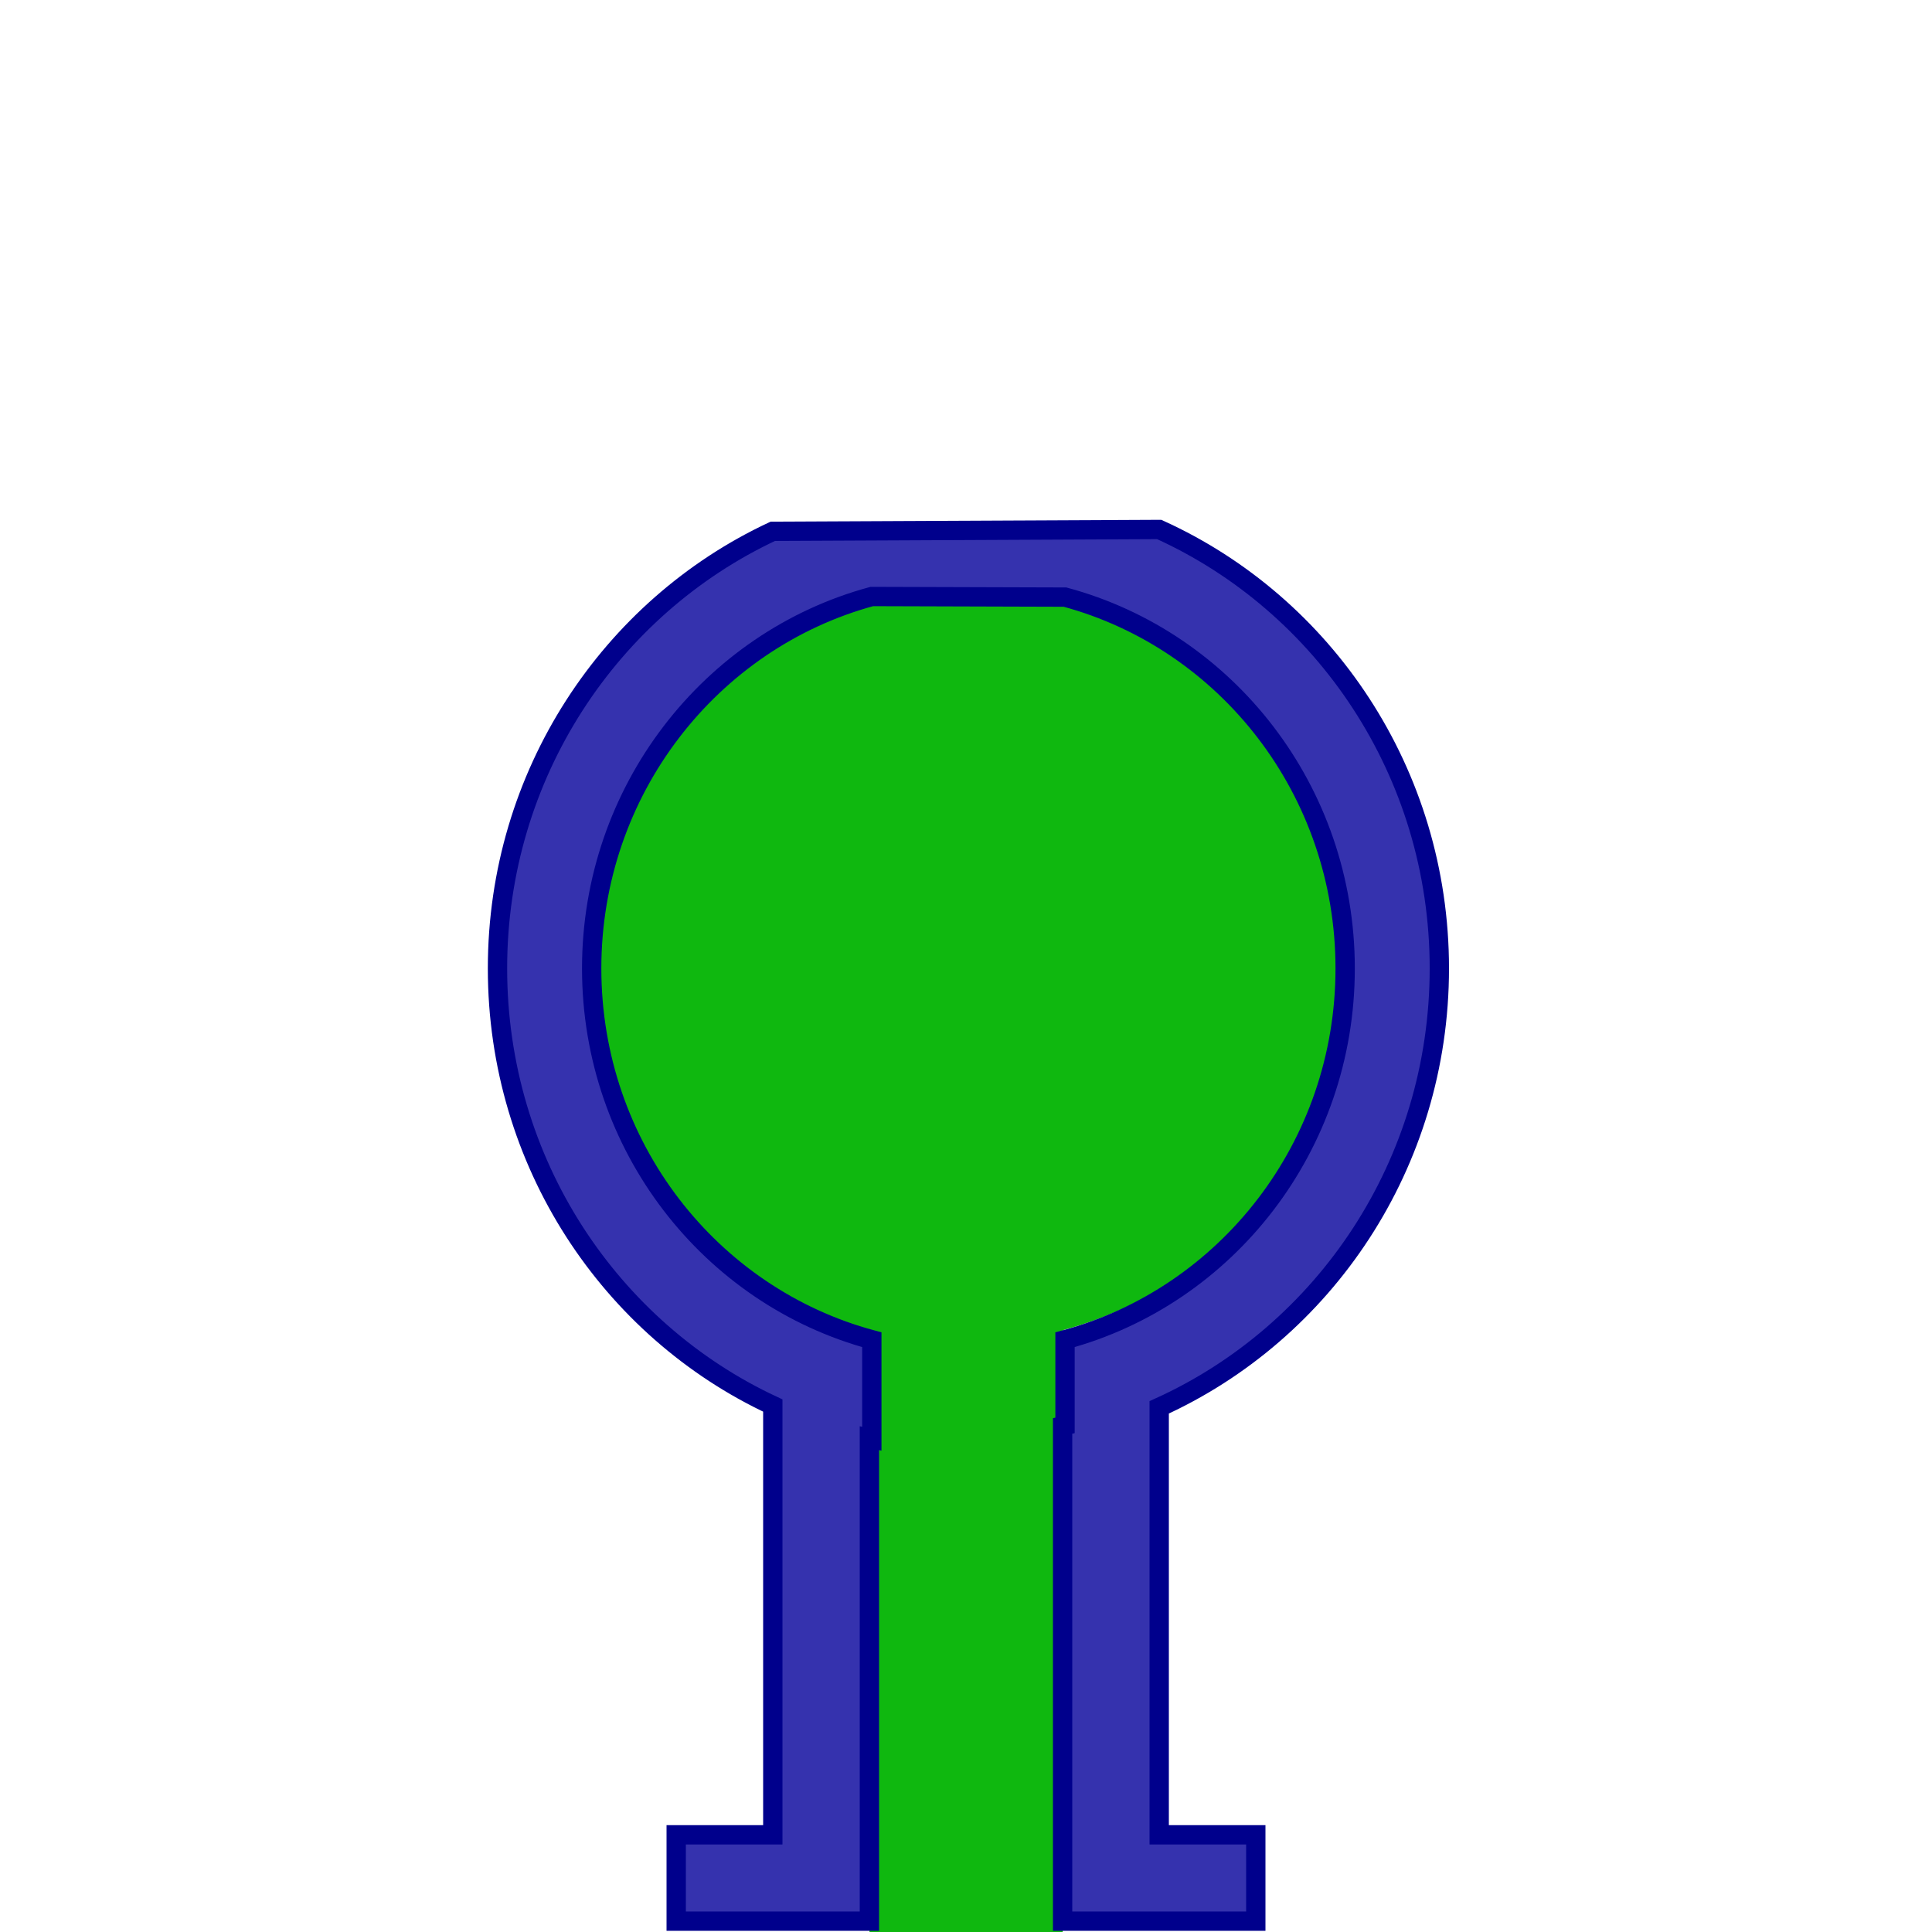 <?xml version="1.0" encoding="UTF-8" standalone="no"?>
<!-- Created with Inkscape (http://www.inkscape.org/) -->
<svg
   xmlns:dc="http://purl.org/dc/elements/1.1/"
   xmlns:cc="http://creativecommons.org/ns#"
   xmlns:rdf="http://www.w3.org/1999/02/22-rdf-syntax-ns#"
   xmlns:svg="http://www.w3.org/2000/svg"
   xmlns="http://www.w3.org/2000/svg"
   xmlns:sodipodi="http://sodipodi.sourceforge.net/DTD/sodipodi-0.dtd"
   xmlns:inkscape="http://www.inkscape.org/namespaces/inkscape"
   width="100"
   height="100"
   id="svg3100"
   sodipodi:version="0.32"
   inkscape:version="0.46"
   version="1.0"
   sodipodi:docbase="/home/glubo/src/pipemania/design1"
   sodipodi:docname="endc.svg"
   inkscape:output_extension="org.inkscape.output.svg.inkscape">
  <defs
     id="defs3102">
    <inkscape:perspective
       sodipodi:type="inkscape:persp3d"
       inkscape:vp_x="0 : 50 : 1"
       inkscape:vp_y="0 : 1000 : 0"
       inkscape:vp_z="100 : 50 : 1"
       inkscape:persp3d-origin="50 : 33.333333 : 1"
       id="perspective2649" />
  </defs>
  <sodipodi:namedview
     id="base"
     pagecolor="#ffffff"
     bordercolor="#666666"
     borderopacity="1.0"
     inkscape:pageopacity="0.0"
     inkscape:pageshadow="2"
     inkscape:zoom="5.6"
     inkscape:cx="67.356985"
     inkscape:cy="40.952638"
     inkscape:document-units="px"
     inkscape:current-layer="layer1"
     showgrid="true"
     inkscape:window-width="797"
     inkscape:window-height="800"
     inkscape:window-x="48"
     inkscape:window-y="0" />
  <g
     inkscape:label="Layer 1"
     inkscape:groupmode="layer"
     id="layer1">
    <path
       sodipodi:type="arc"
       style="fill:#0fb80f;fill-opacity:1;stroke:none;stroke-width:0.997px;stroke-linejoin:miter;stroke-miterlimit:4;stroke-dasharray:none;stroke-opacity:1;opacity:1;color:#000000;fill-rule:evenodd;stroke-linecap:butt;marker:none;marker-start:none;marker-mid:none;marker-end:none;stroke-dashoffset:0;visibility:visible;display:inline;overflow:visible;enable-background:accumulate"
       id="path4081"
       sodipodi:cx="69.44799"
       sodipodi:cy="36.612926"
       sodipodi:rx="19.697975"
       sodipodi:ry="19.192898"
       d="M 89.146 36.613 A 19.698 19.193 0 1 1  49.75,36.613 A 19.698 19.193 0 1 1  89.146 36.613 z"
       transform="matrix(0.99,0,0,1.016,-18.765,12.808)" />
    <path
       sodipodi:nodetypes="ccccc"
       id="path3098"
       d="M 45.005,40.027 L 55.005,40.027 L 55.005,100 L 45.005,100 L 45.005,40.027 z"
       style="fill:#0fb80f;fill-opacity:1;fill-rule:evenodd;stroke:none;stroke-width:1px;stroke-linecap:butt;stroke-linejoin:miter;stroke-opacity:1;opacity:1;color:#000000;marker:none;marker-start:none;marker-mid:none;marker-end:none;stroke-miterlimit:4;stroke-dasharray:none;stroke-dashoffset:0;visibility:visible;display:inline;overflow:visible;enable-background:accumulate" />
    <path
       style="fill:#3532ae;fill-opacity:1;fill-rule:evenodd;stroke:#00008c;stroke-width:1px;stroke-linecap:butt;stroke-linejoin:miter;stroke-opacity:1"
       d="M 40,27.5 C 31.595,31.431 25.75,40.081 25.75,50.125 C 25.75,60.174 31.59,68.83 40,72.75 L 40,94.969 L 35,94.969 L 35,99.438 L 45,99.438 L 45,74.438 C 45.043,74.447 45.082,74.46 45.125,74.469 L 45.125,69.344 C 36.774,67.092 30.625,59.348 30.625,50.125 C 30.625,40.909 36.783,33.136 45.125,30.875 L 55.125,30.906 C 63.476,33.158 69.625,40.902 69.625,50.125 C 69.625,59.348 63.476,67.092 55.125,69.344 L 55.125,73.781 C 55.081,73.791 55.044,73.803 55,73.812 L 55,99.438 L 65,99.438 L 65,94.969 L 60,94.969 L 60,72.844 C 68.537,68.977 74.5,60.267 74.5,50.125 C 74.5,39.983 68.537,31.273 60,27.406 L 40,27.5 z"
       id="path3096"
       sodipodi:nodetypes="csccccccccsccsccccccccscc" />
  </g>
</svg>
